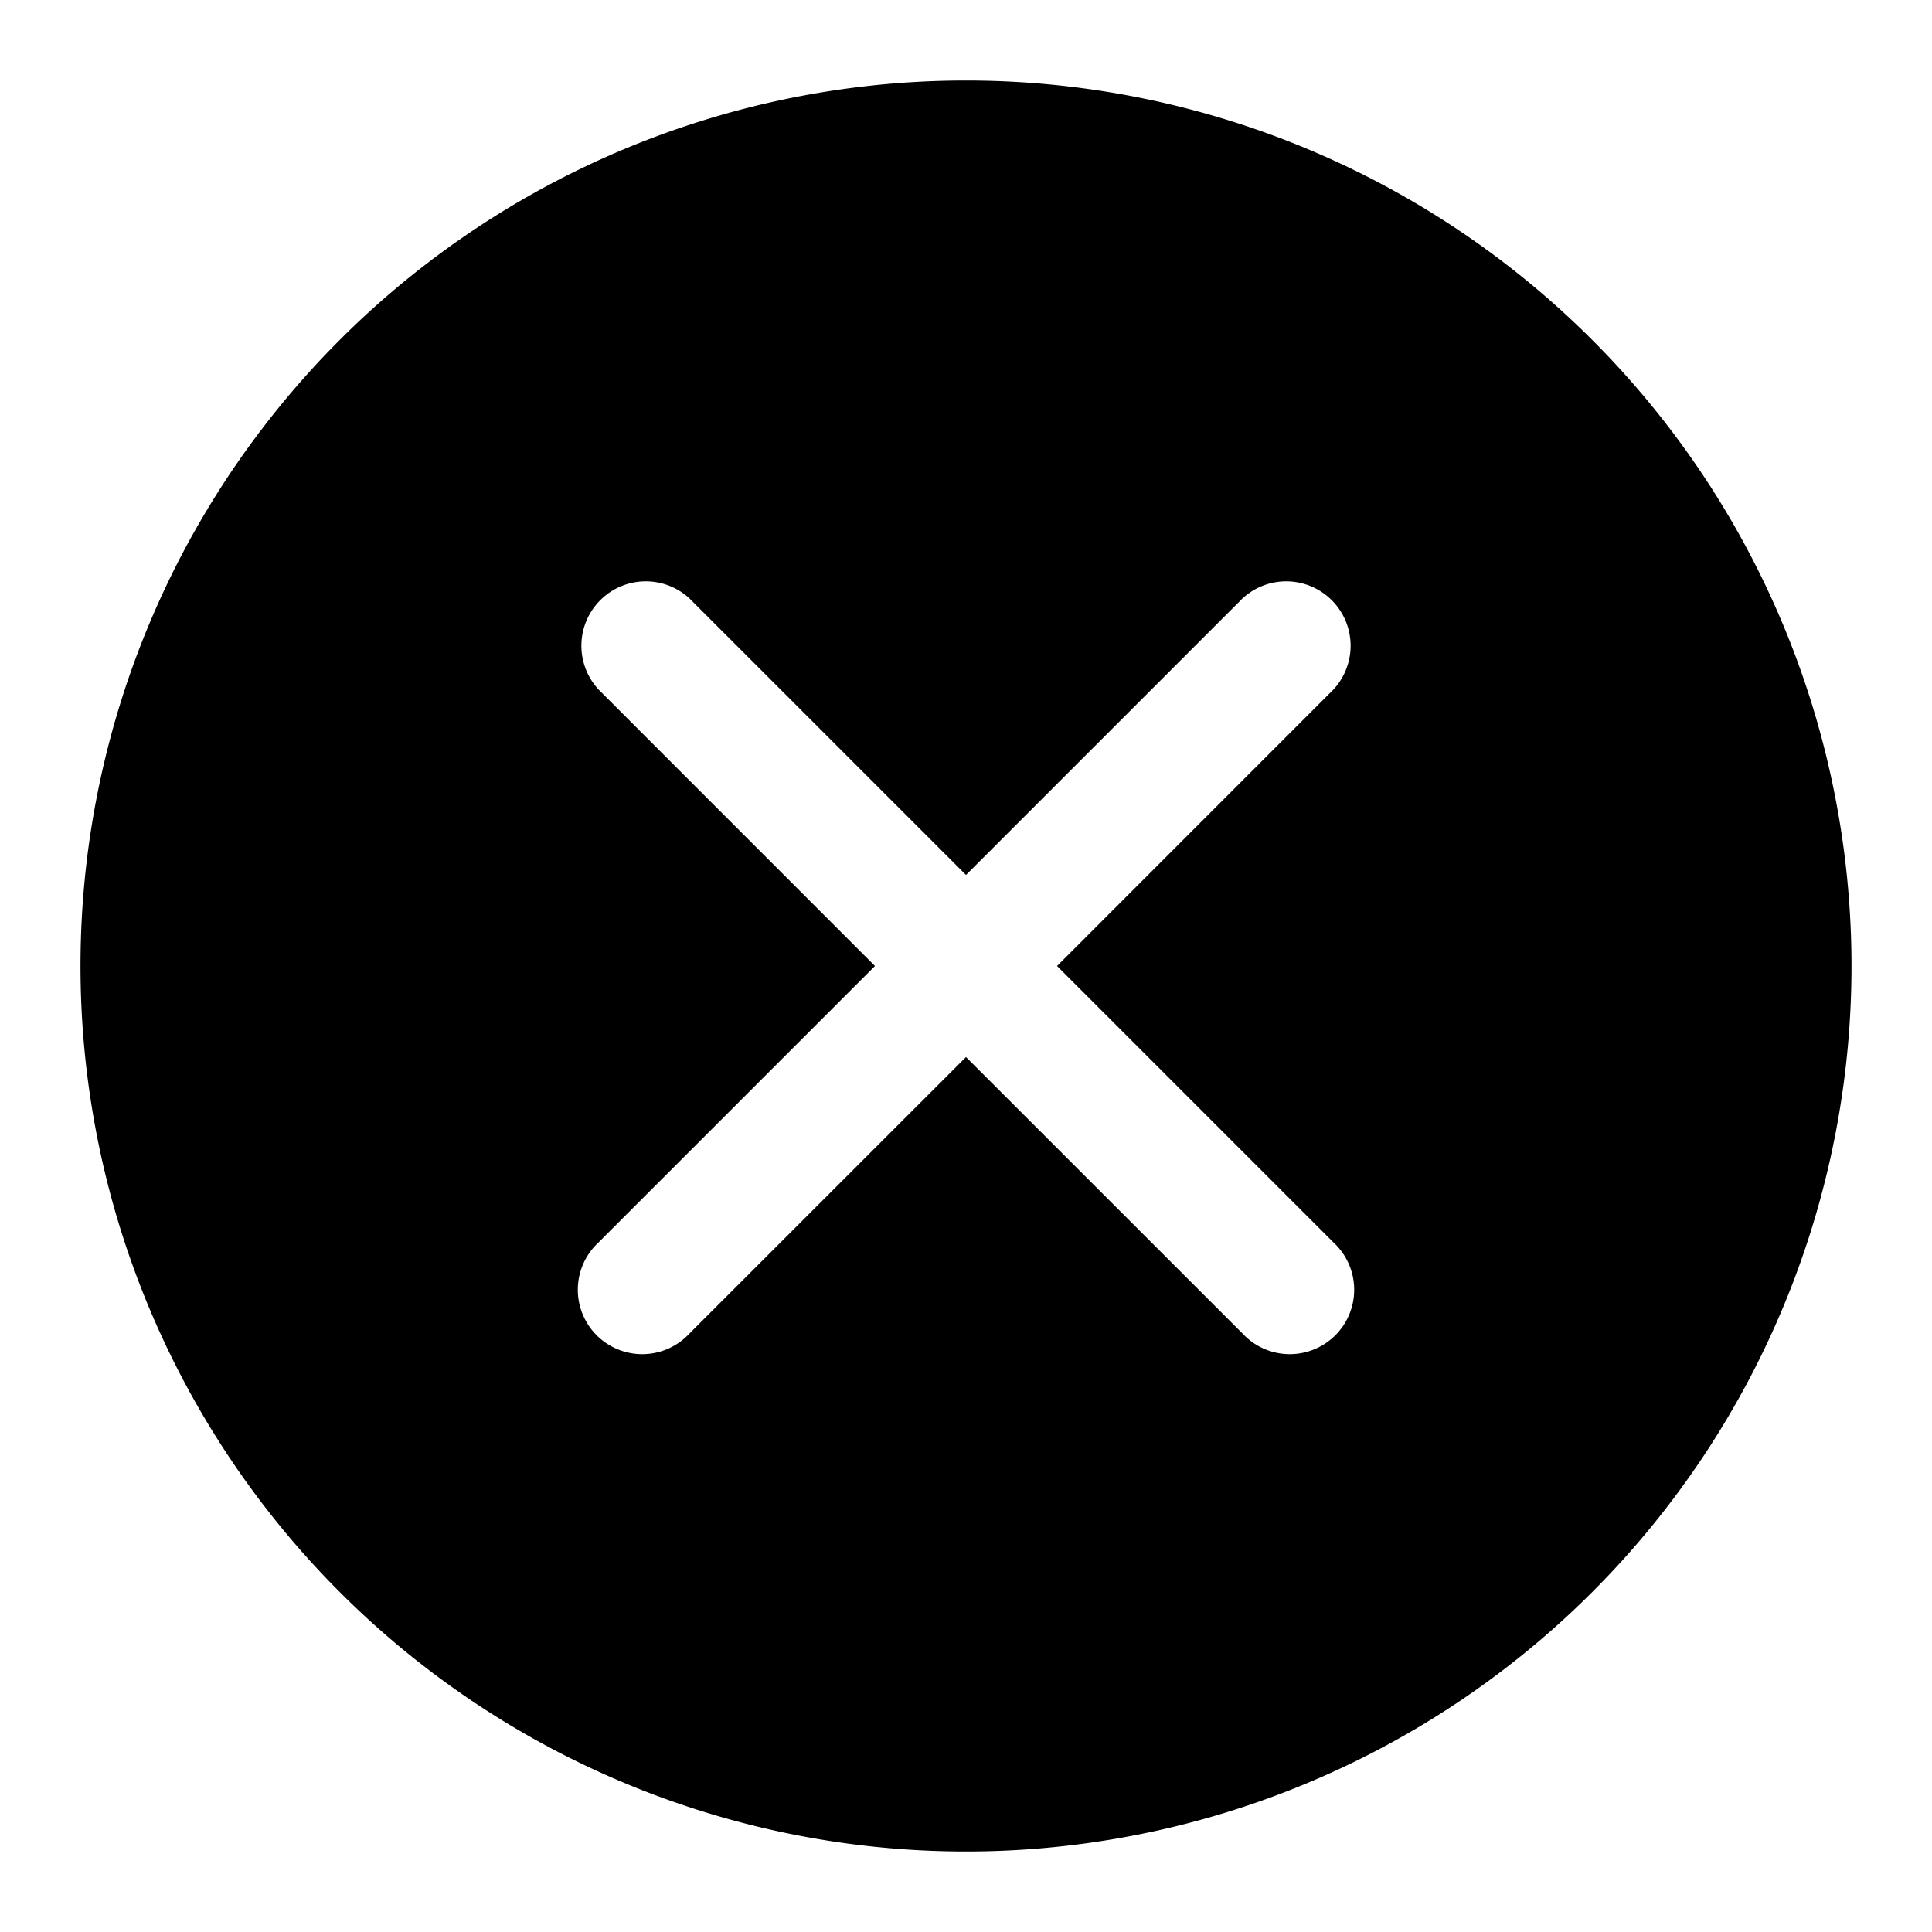 <svg xmlns="http://www.w3.org/2000/svg" viewBox="0 0 24 24"><path class="cls-2" d="M12,1A11,11,0,1,0,23,12,11,11,0,0,0,12,1Zm4.565,14.434a.8.8,0,1,1-1.13,1.131L12,13.131,8.565,16.565a.8.8,0,1,1-1.13-1.131L10.869,12,7.435,8.565a.8.8,0,0,1,1.13-1.131L12,10.869l3.435-3.435a.8.8,0,0,1,1.13,1.131L13.131,12Z"/></svg>